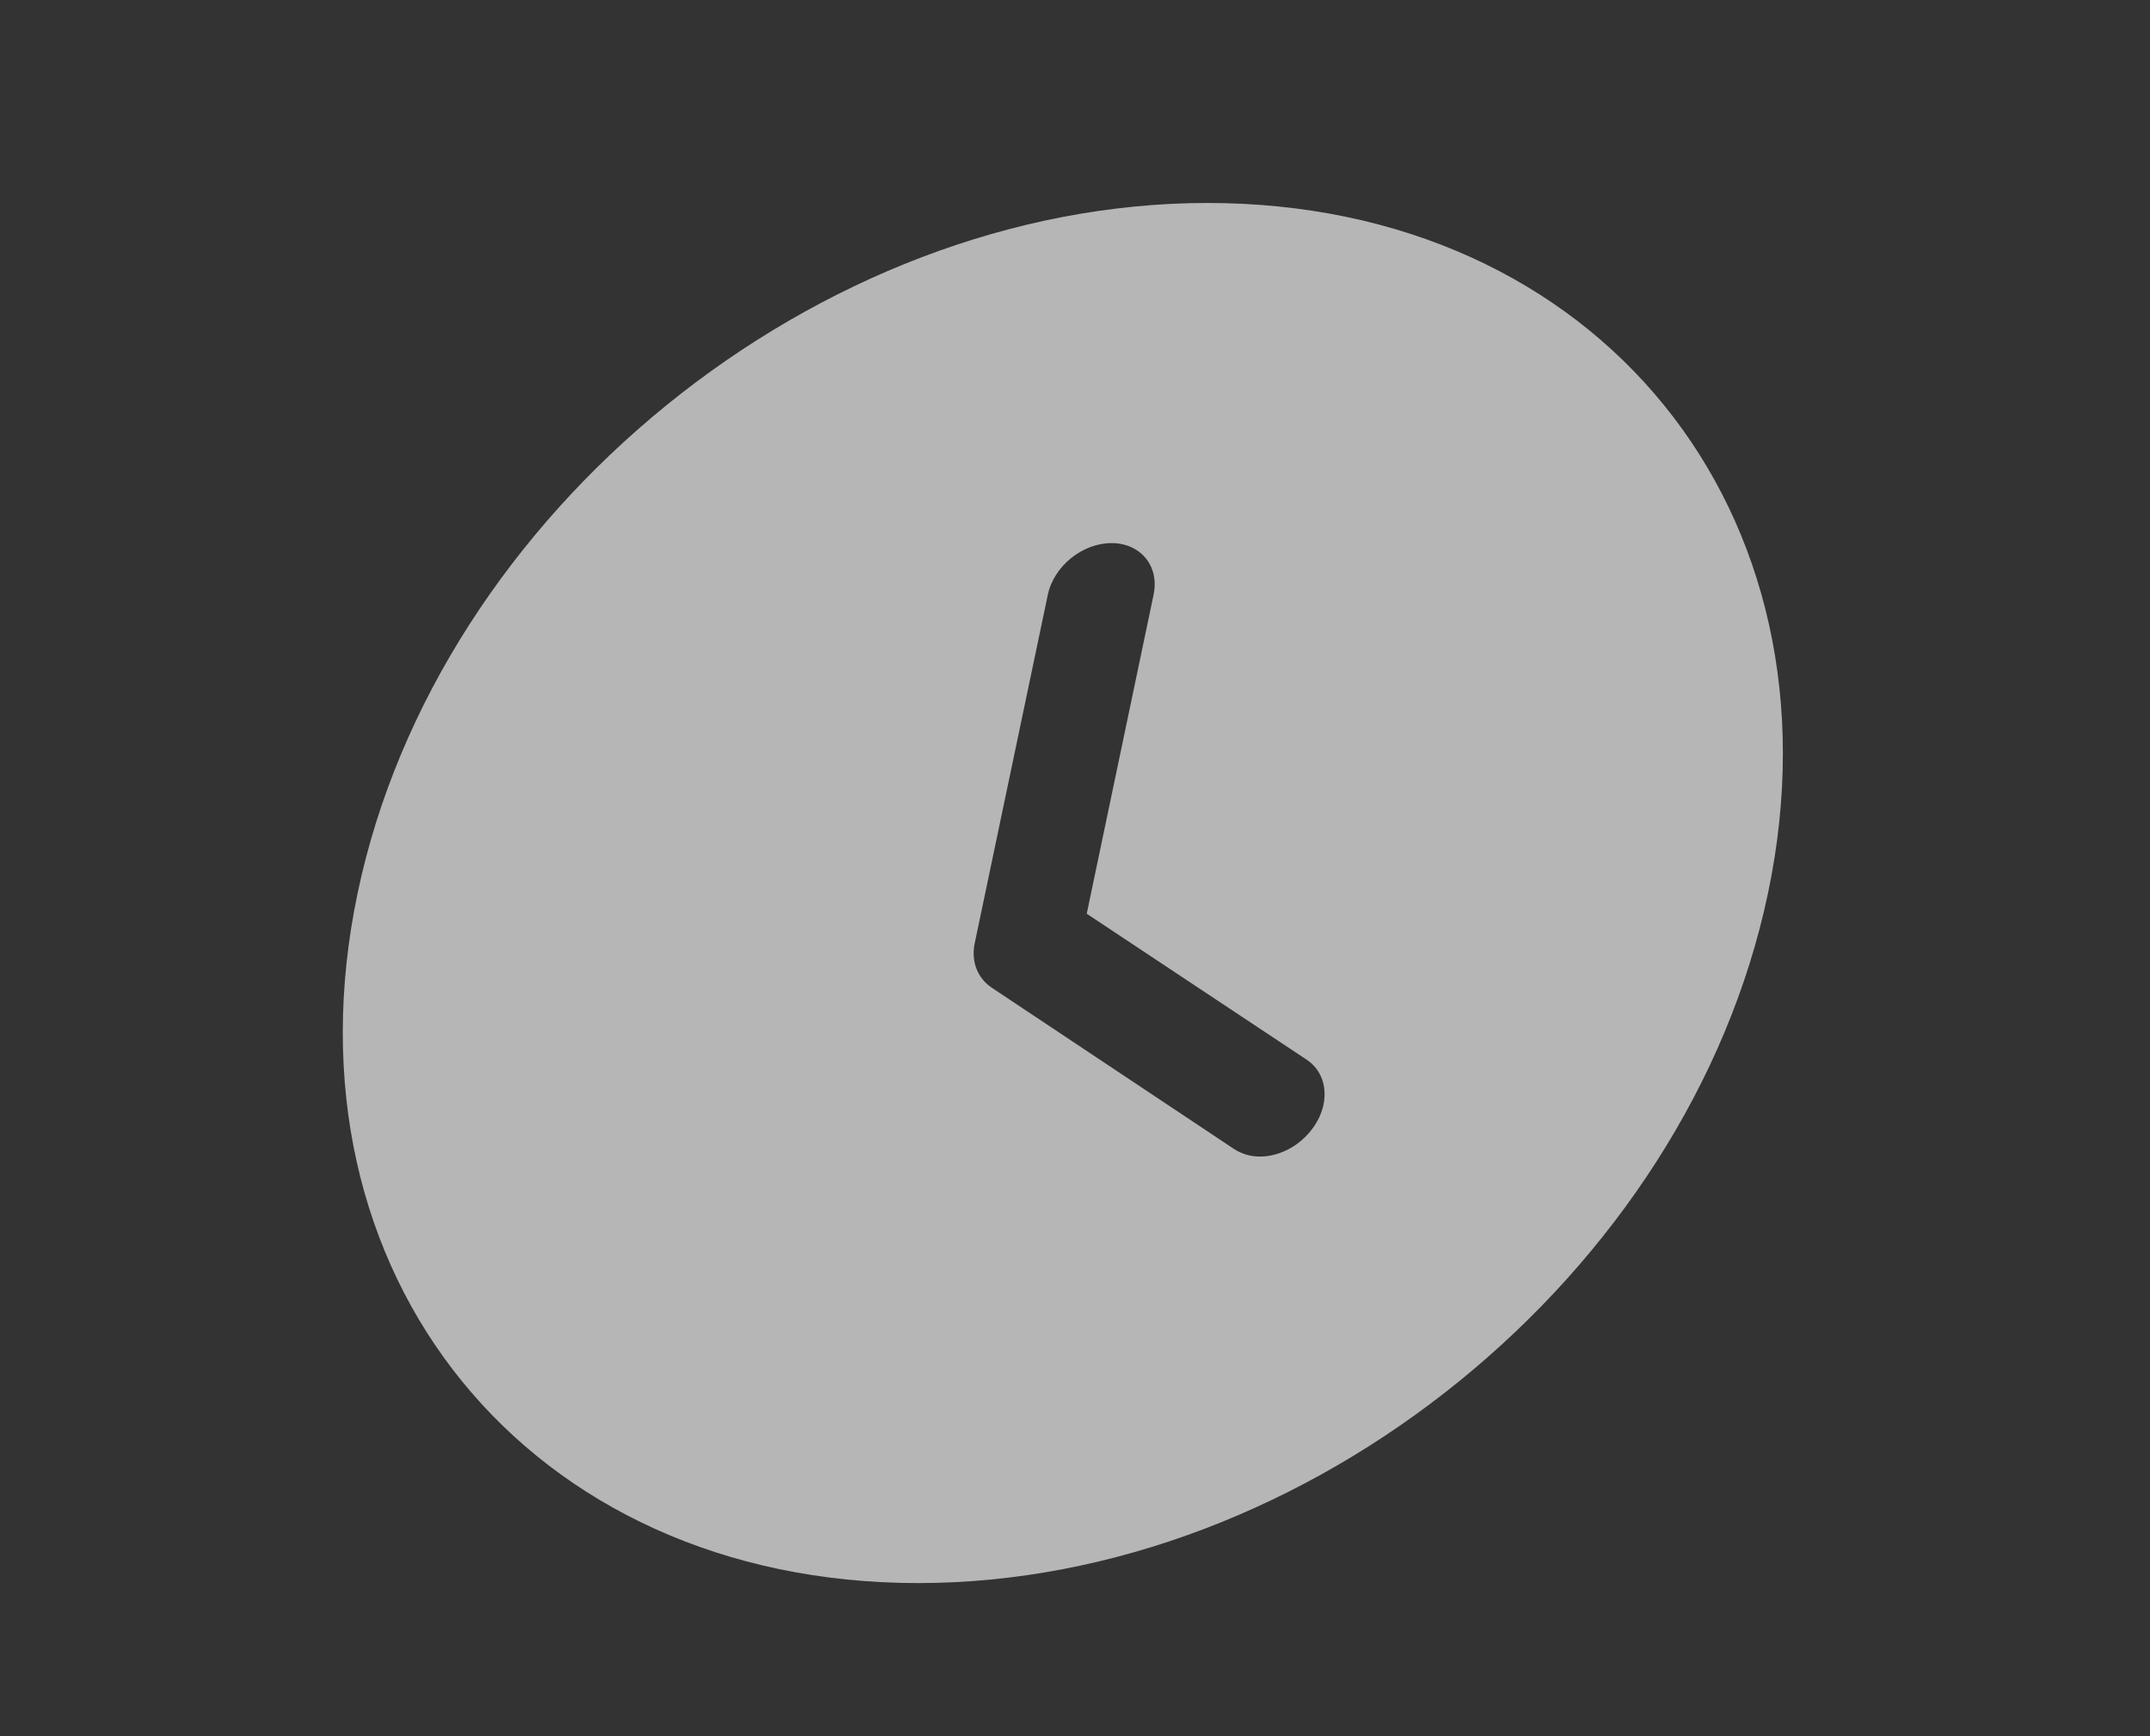 <svg width="26" height="21" viewBox="0 0 26 21" fill="none" xmlns="http://www.w3.org/2000/svg">
<rect x="0" y="0" width="26" height="21" fill="#333333" stroke="none"/>
<path fill-rule="evenodd" clip-rule="evenodd" d="M11.103 19.148C6.396 19.148 3.357 15.417 4.325 10.801C5.291 6.194 9.895 2.455 14.603 2.455C19.319 2.455 22.347 6.194 21.381 10.801C20.413 15.417 15.819 19.148 11.103 19.148ZM14.924 13.898C15.014 13.956 15.118 13.989 15.238 13.989C15.451 13.989 15.687 13.881 15.848 13.681C16.088 13.389 16.075 13.005 15.807 12.821L13.142 11.052L13.95 7.195C14.024 6.845 13.791 6.569 13.442 6.569C13.092 6.569 12.744 6.845 12.671 7.195L11.787 11.41C11.742 11.627 11.819 11.828 11.991 11.945L14.924 13.898Z" fill="#EEEEEE" fill-opacity="0.7"/>
</svg>
